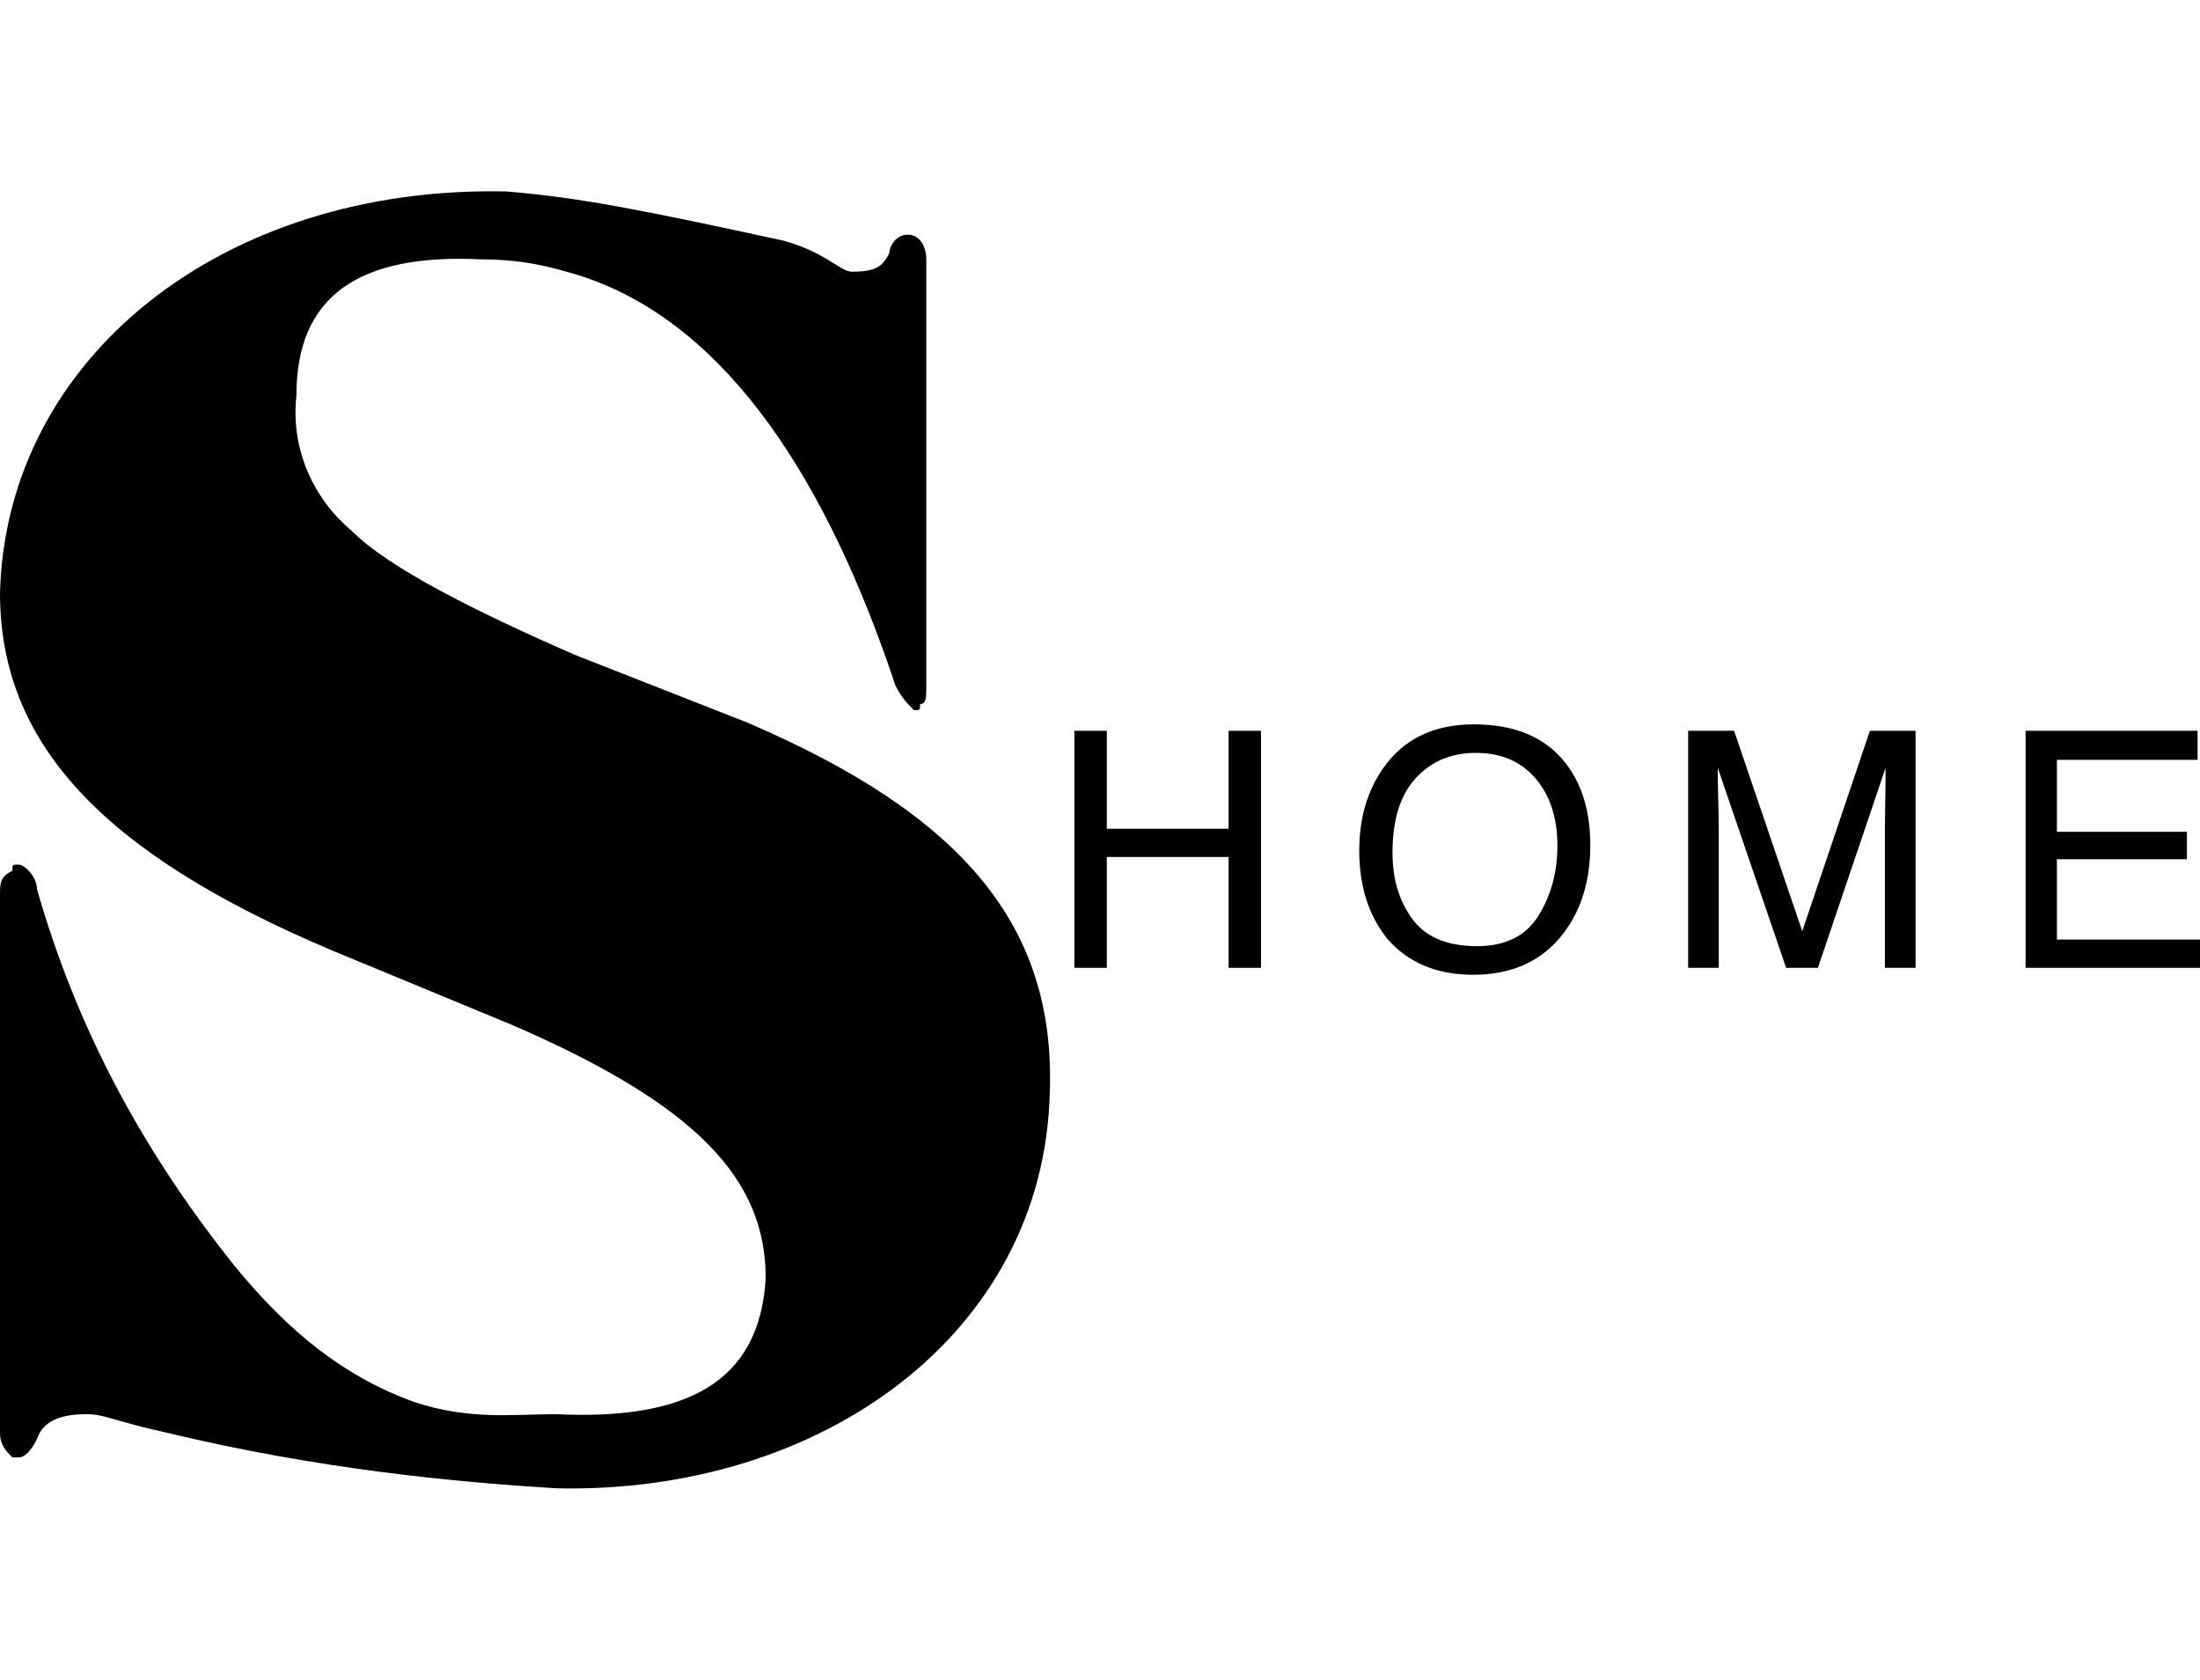 <?xml version="1.0" encoding="utf-8"?>
<!-- Generator: Adobe Illustrator 18.0.0, SVG Export Plug-In . SVG Version: 6.00 Build 0)  -->
<!DOCTYPE svg PUBLIC "-//W3C//DTD SVG 1.1//EN" "http://www.w3.org/Graphics/SVG/1.1/DTD/svg11.dtd">
<svg version="1.1" id="Layer_1" xmlns="http://www.w3.org/2000/svg" xmlns:xlink="http://www.w3.org/1999/xlink" x="0px" y="0px"
	 viewBox="0 0 9053.3 6912" enable-background="new 0 0 9053.3 6912" xml:space="preserve">
<path d="M4320,4497.9c25.4-686.1-355.8-1143.5-1245.2-1524.7l-711.5-279.5c-406.6-177.9-762.4-355.8-914.8-508.2
	c-152.5-127.1-254.1-330.4-228.7-559.1c0-406.6,254.1-584.5,762.4-559.1c152.5,0,279.5,25.4,432,76.2
	c584.5,203.3,991.1,838.6,1270.6,1677.2c25.4,50.8,50.8,76.2,76.2,101.6c25.4,0,25.4,0,25.4-25.4c25.4,0,25.4-25.4,25.4-76.2V1067.3
	c0-50.8-25.4-101.6-76.2-101.6s-76.2,50.8-76.2,76.2c-25.4,50.8-50.8,76.2-152.5,76.2c-50.8,0-101.6-76.2-279.5-127.1
	C2642.8,864,2388.7,813.2,2083.8,787.8C914.8,762.4,25.4,1473.9,0,2439.5c0,609.9,406.6,1067.3,1372.2,1473.9l736.9,304.9
	c762.4,330.4,1041.9,635.3,1041.9,1041.9c-25.4,432-330.4,584.5-864,559.1c-177.9,0-355.8,25.4-584.5-50.8
	c-279.5-101.6-508.2-279.5-736.9-559.1c-406.6-508.2-660.7-1016.5-813.2-1550.1c0-50.8-50.8-101.6-76.2-101.6s-25.4,0-25.4,25.4
	C0,3608.5,0,3633.9,0,3684.7v2210.8c0,50.8,25.4,76.2,50.8,101.6c0,0,0,0,25.4,0s50.8-25.4,76.2-76.2
	c25.4-76.2,101.6-101.6,203.3-101.6c76.2,0,101.6,25.4,330.4,76.2c635.3,152.5,1194.4,203.3,1600.9,228.7
	C3379.8,6149.6,4294.6,5488.9,4320,4497.9z"/>
<g>
	<path d="M4421.2,3007.2h133.4v403h501.2v-403h133.4v975.3h-133.4v-456.1h-501.2v456.1h-133.4V3007.2z"/>
	<path d="M6447.4,3146.6c64.6,86.3,96.9,196.7,96.9,331.3c0,145.6-37,266.7-110.9,363.2c-86.8,113.3-210.5,170-371.1,170
		c-150,0-268-49.6-353.9-148.7c-76.6-95.6-114.9-216.4-114.9-362.5c0-131.9,32.7-244.8,98.3-338.6
		c84.1-120.4,208.5-180.6,373.1-180.6C6237.2,2980.6,6364.7,3035.9,6447.4,3146.6z M6330.9,3768.2c52-83.5,78-179.5,78-288
		c0-114.7-30-207.1-90-277.1c-60-70-142-105-246-105c-100.9,0-183.2,34.7-247,104c-63.7,69.3-95.6,171.5-95.6,306.6
		c0,108.1,27.3,199.2,82,273.4c54.7,74.2,143.3,111.3,265.9,111.3C6194.7,3893.5,6278.9,3851.7,6330.9,3768.2z"/>
	<path d="M6946.8,3007.2h189.3l280.4,824.6l278.4-824.6h187.9v975.3h-126.1v-575.6c0-19.9,0.4-52.9,1.3-98.9
		c0.9-46,1.3-95.4,1.3-148L7481,3982.4h-130.9L7069,3159.9v29.9c0,23.9,0.7,60.3,2,109.2c1.3,48.9,2,84.9,2,107.9v575.6h-126.1
		V3007.2z"/>
	<path d="M8335.6,3007.2h707.7v119.5h-578.9v296.1h535.1v112.9h-535.1v330.6h588.9v116.2h-717.7V3007.2z"/>
</g>
</svg>

